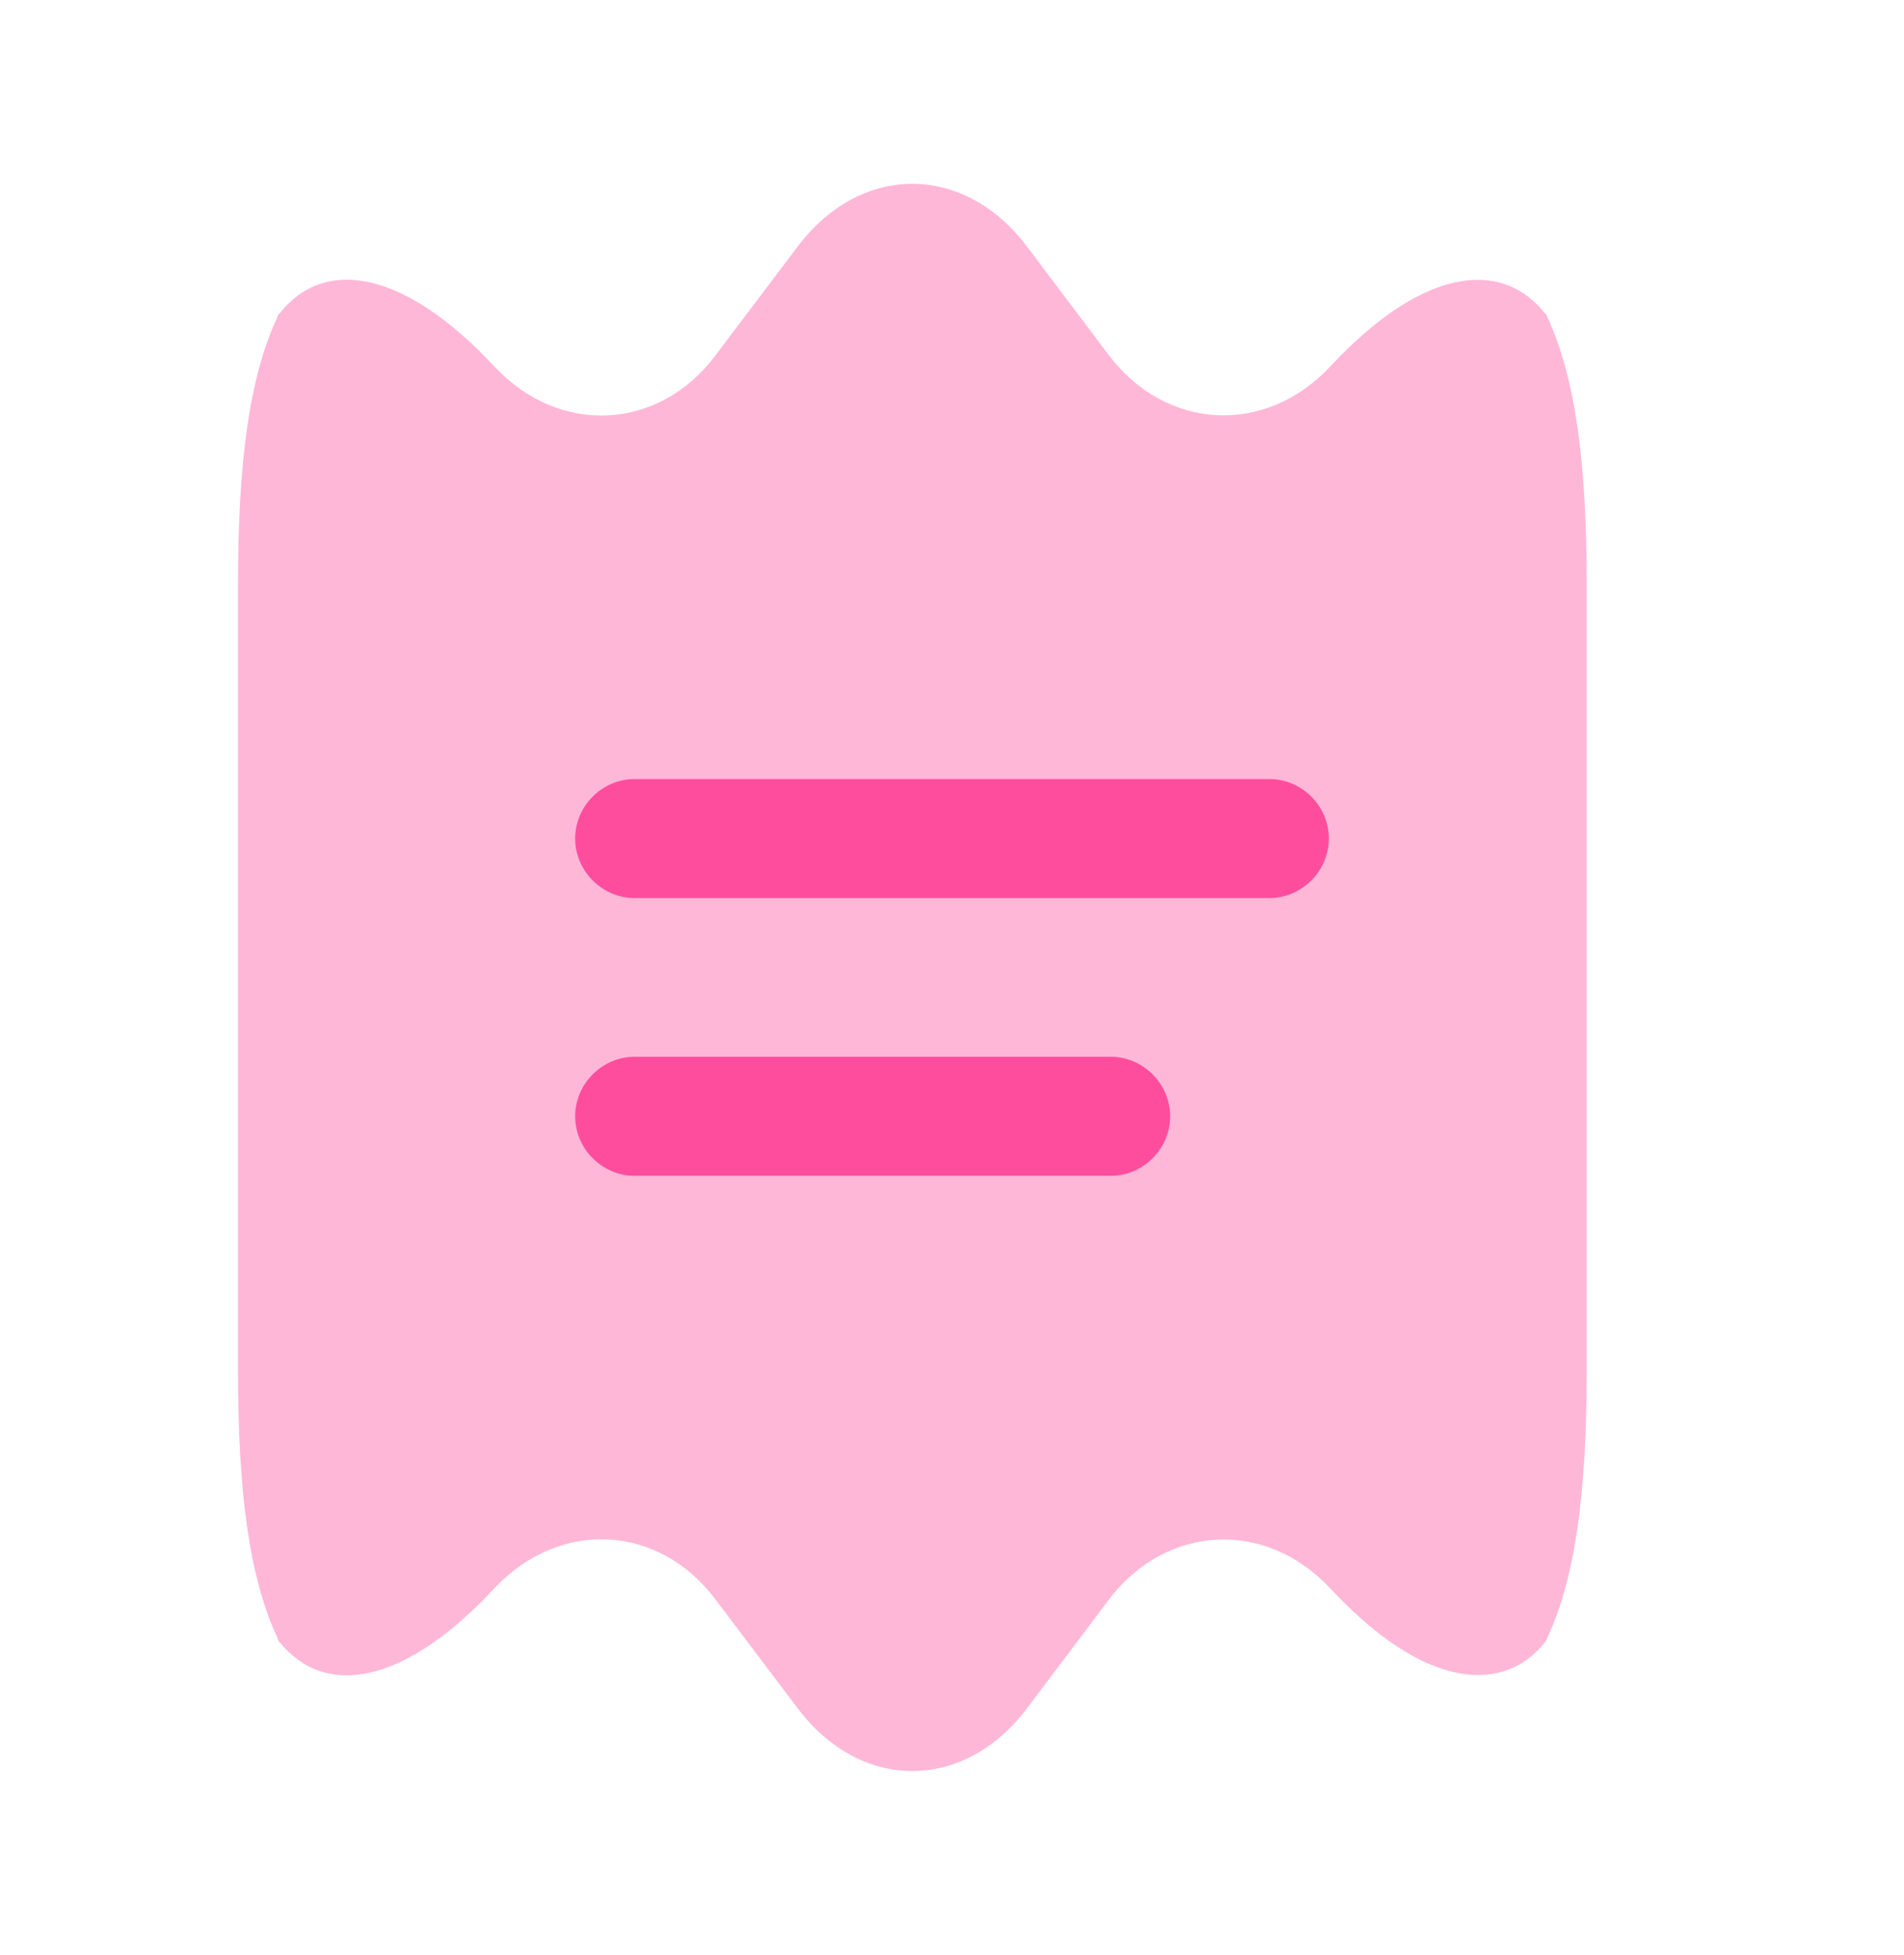 <svg width="38" height="39" viewBox="0 0 38 39" fill="none" xmlns="http://www.w3.org/2000/svg">
<path opacity="0.4" d="M31.667 11.647V27.353C31.667 29.76 31.445 31.47 30.875 32.689C30.875 32.705 30.859 32.737 30.843 32.752C30.495 33.196 30.036 33.417 29.497 33.417C28.658 33.417 27.645 32.863 26.552 31.692C25.254 30.298 23.259 30.409 22.119 31.929L20.52 34.051C19.887 34.906 19.047 35.333 18.208 35.333C17.369 35.333 16.53 34.906 15.897 34.051L14.282 31.913C13.158 30.409 11.178 30.298 9.88 31.676L9.864 31.692C8.075 33.608 6.492 33.892 5.573 32.752C5.558 32.737 5.542 32.705 5.542 32.689C4.972 31.47 4.75 29.76 4.75 27.353V11.647C4.75 9.24 4.972 7.53 5.542 6.311C5.542 6.295 5.542 6.279 5.573 6.263C6.476 5.108 8.075 5.393 9.864 7.308L9.88 7.324C11.178 8.702 13.158 8.591 14.282 7.087L15.897 4.949C16.53 4.094 17.369 3.667 18.208 3.667C19.047 3.667 19.887 4.094 20.52 4.949L22.119 7.071C23.259 8.591 25.254 8.702 26.552 7.308C27.645 6.137 28.658 5.583 29.497 5.583C30.036 5.583 30.495 5.82 30.843 6.263C30.875 6.279 30.875 6.295 30.875 6.311C31.445 7.53 31.667 9.24 31.667 11.647Z" fill="#FF4D9E"/>
<path d="M25.333 17.917H12.667C12.018 17.917 11.479 17.378 11.479 16.729C11.479 16.08 12.018 15.542 12.667 15.542H25.333C25.983 15.542 26.521 16.08 26.521 16.729C26.521 17.378 25.983 17.917 25.333 17.917Z" fill="#FF4D9E"/>
<path d="M22.167 23.458H12.667C12.018 23.458 11.479 22.92 11.479 22.271C11.479 21.622 12.018 21.083 12.667 21.083H22.167C22.816 21.083 23.354 21.622 23.354 22.271C23.354 22.92 22.816 23.458 22.167 23.458Z" fill="#FF4D9E"/>
</svg>
